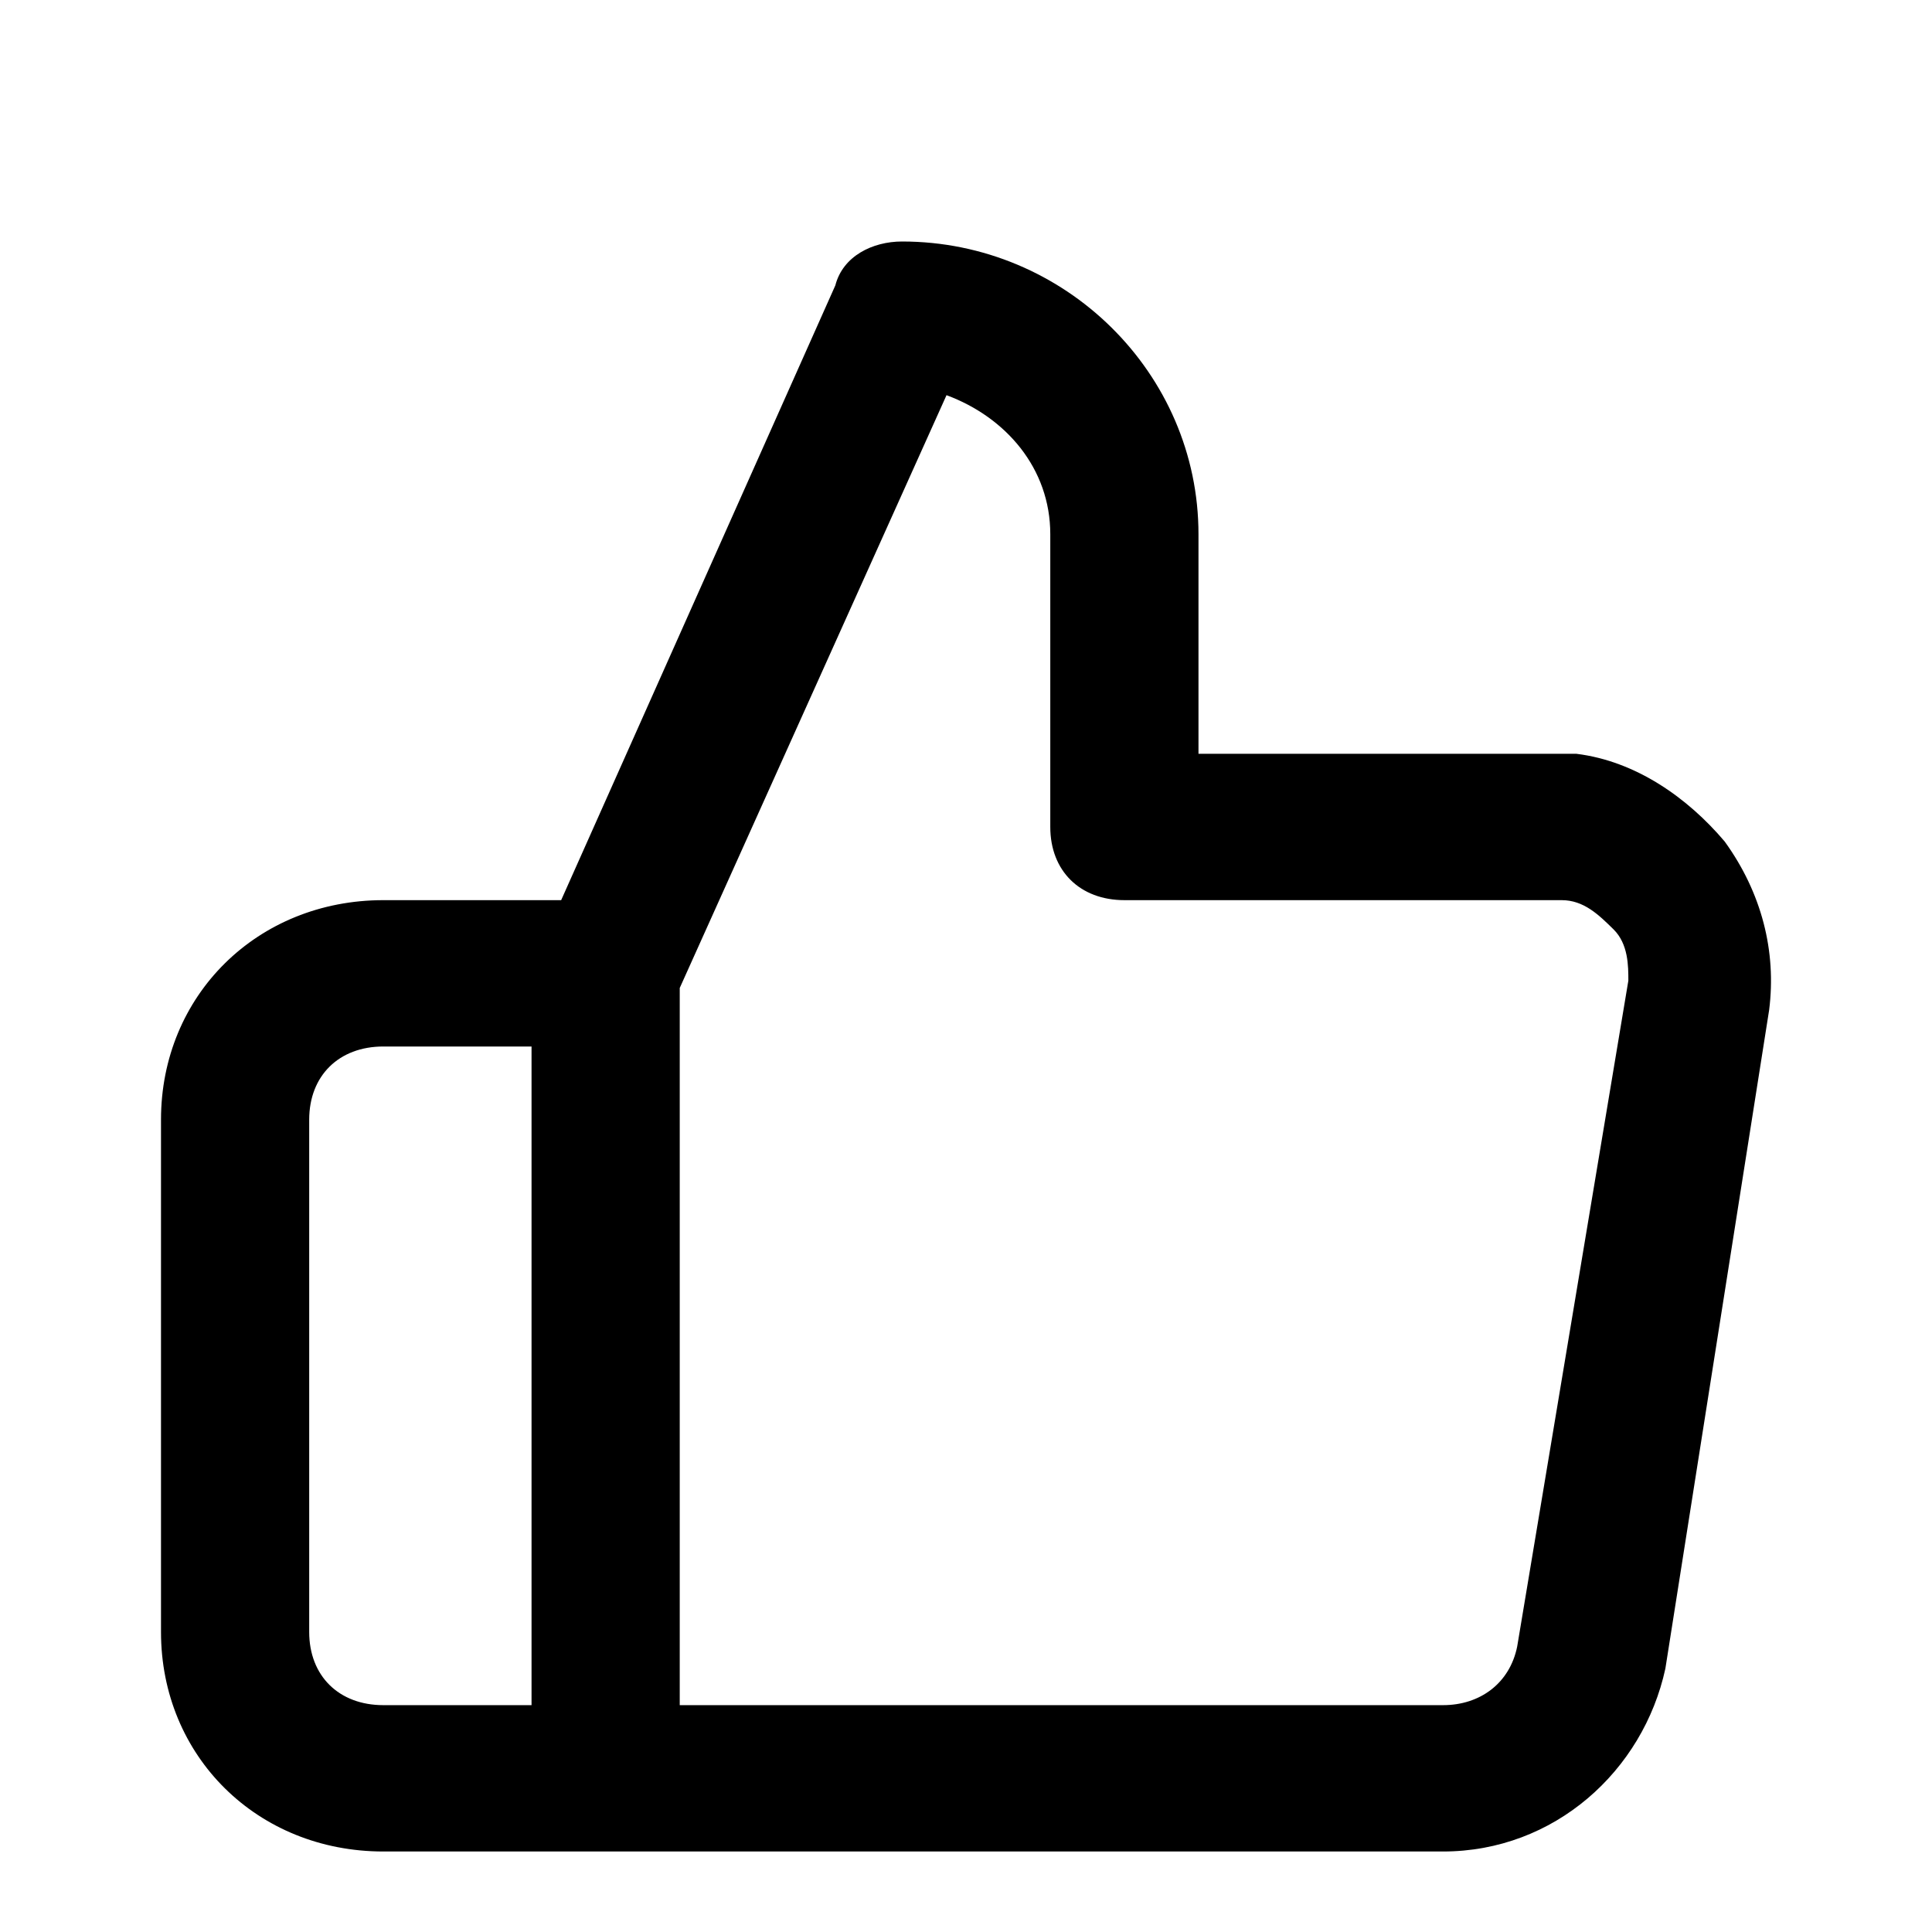 <svg viewBox="0 0 24 24" xmlns="http://www.w3.org/2000/svg">
<path fill-rule="evenodd" clip-rule="evenodd" d="M21.425 10.454C20.964 9.909 20.32 9.455 19.583 9.364H19.123H14.888V6.636C14.888 4.636 13.231 3 11.206 3C10.838 3 10.47 3.182 10.377 3.545L6.971 11.182H4.762C3.197 11.182 2 12.364 2 13.909V20.273C2 21.818 3.197 23 4.762 23H17.926C19.307 23 20.412 22 20.688 20.727L21.977 12.546C22.069 11.818 21.885 11.091 21.425 10.454ZM6.603 21.182H4.762C4.209 21.182 3.841 20.818 3.841 20.273V13.909C3.841 13.364 4.209 13 4.762 13H6.603V21.182ZM17.926 21.182C18.387 21.182 18.755 20.909 18.847 20.454L20.228 12.182C20.228 12 20.228 11.727 20.044 11.545C19.86 11.364 19.675 11.182 19.399 11.182H19.215H13.968C13.415 11.182 13.047 10.818 13.047 10.273V6.636C13.047 5.818 12.495 5.182 11.758 4.909L8.444 12.273V21.182H17.926Z"/>
</svg>
